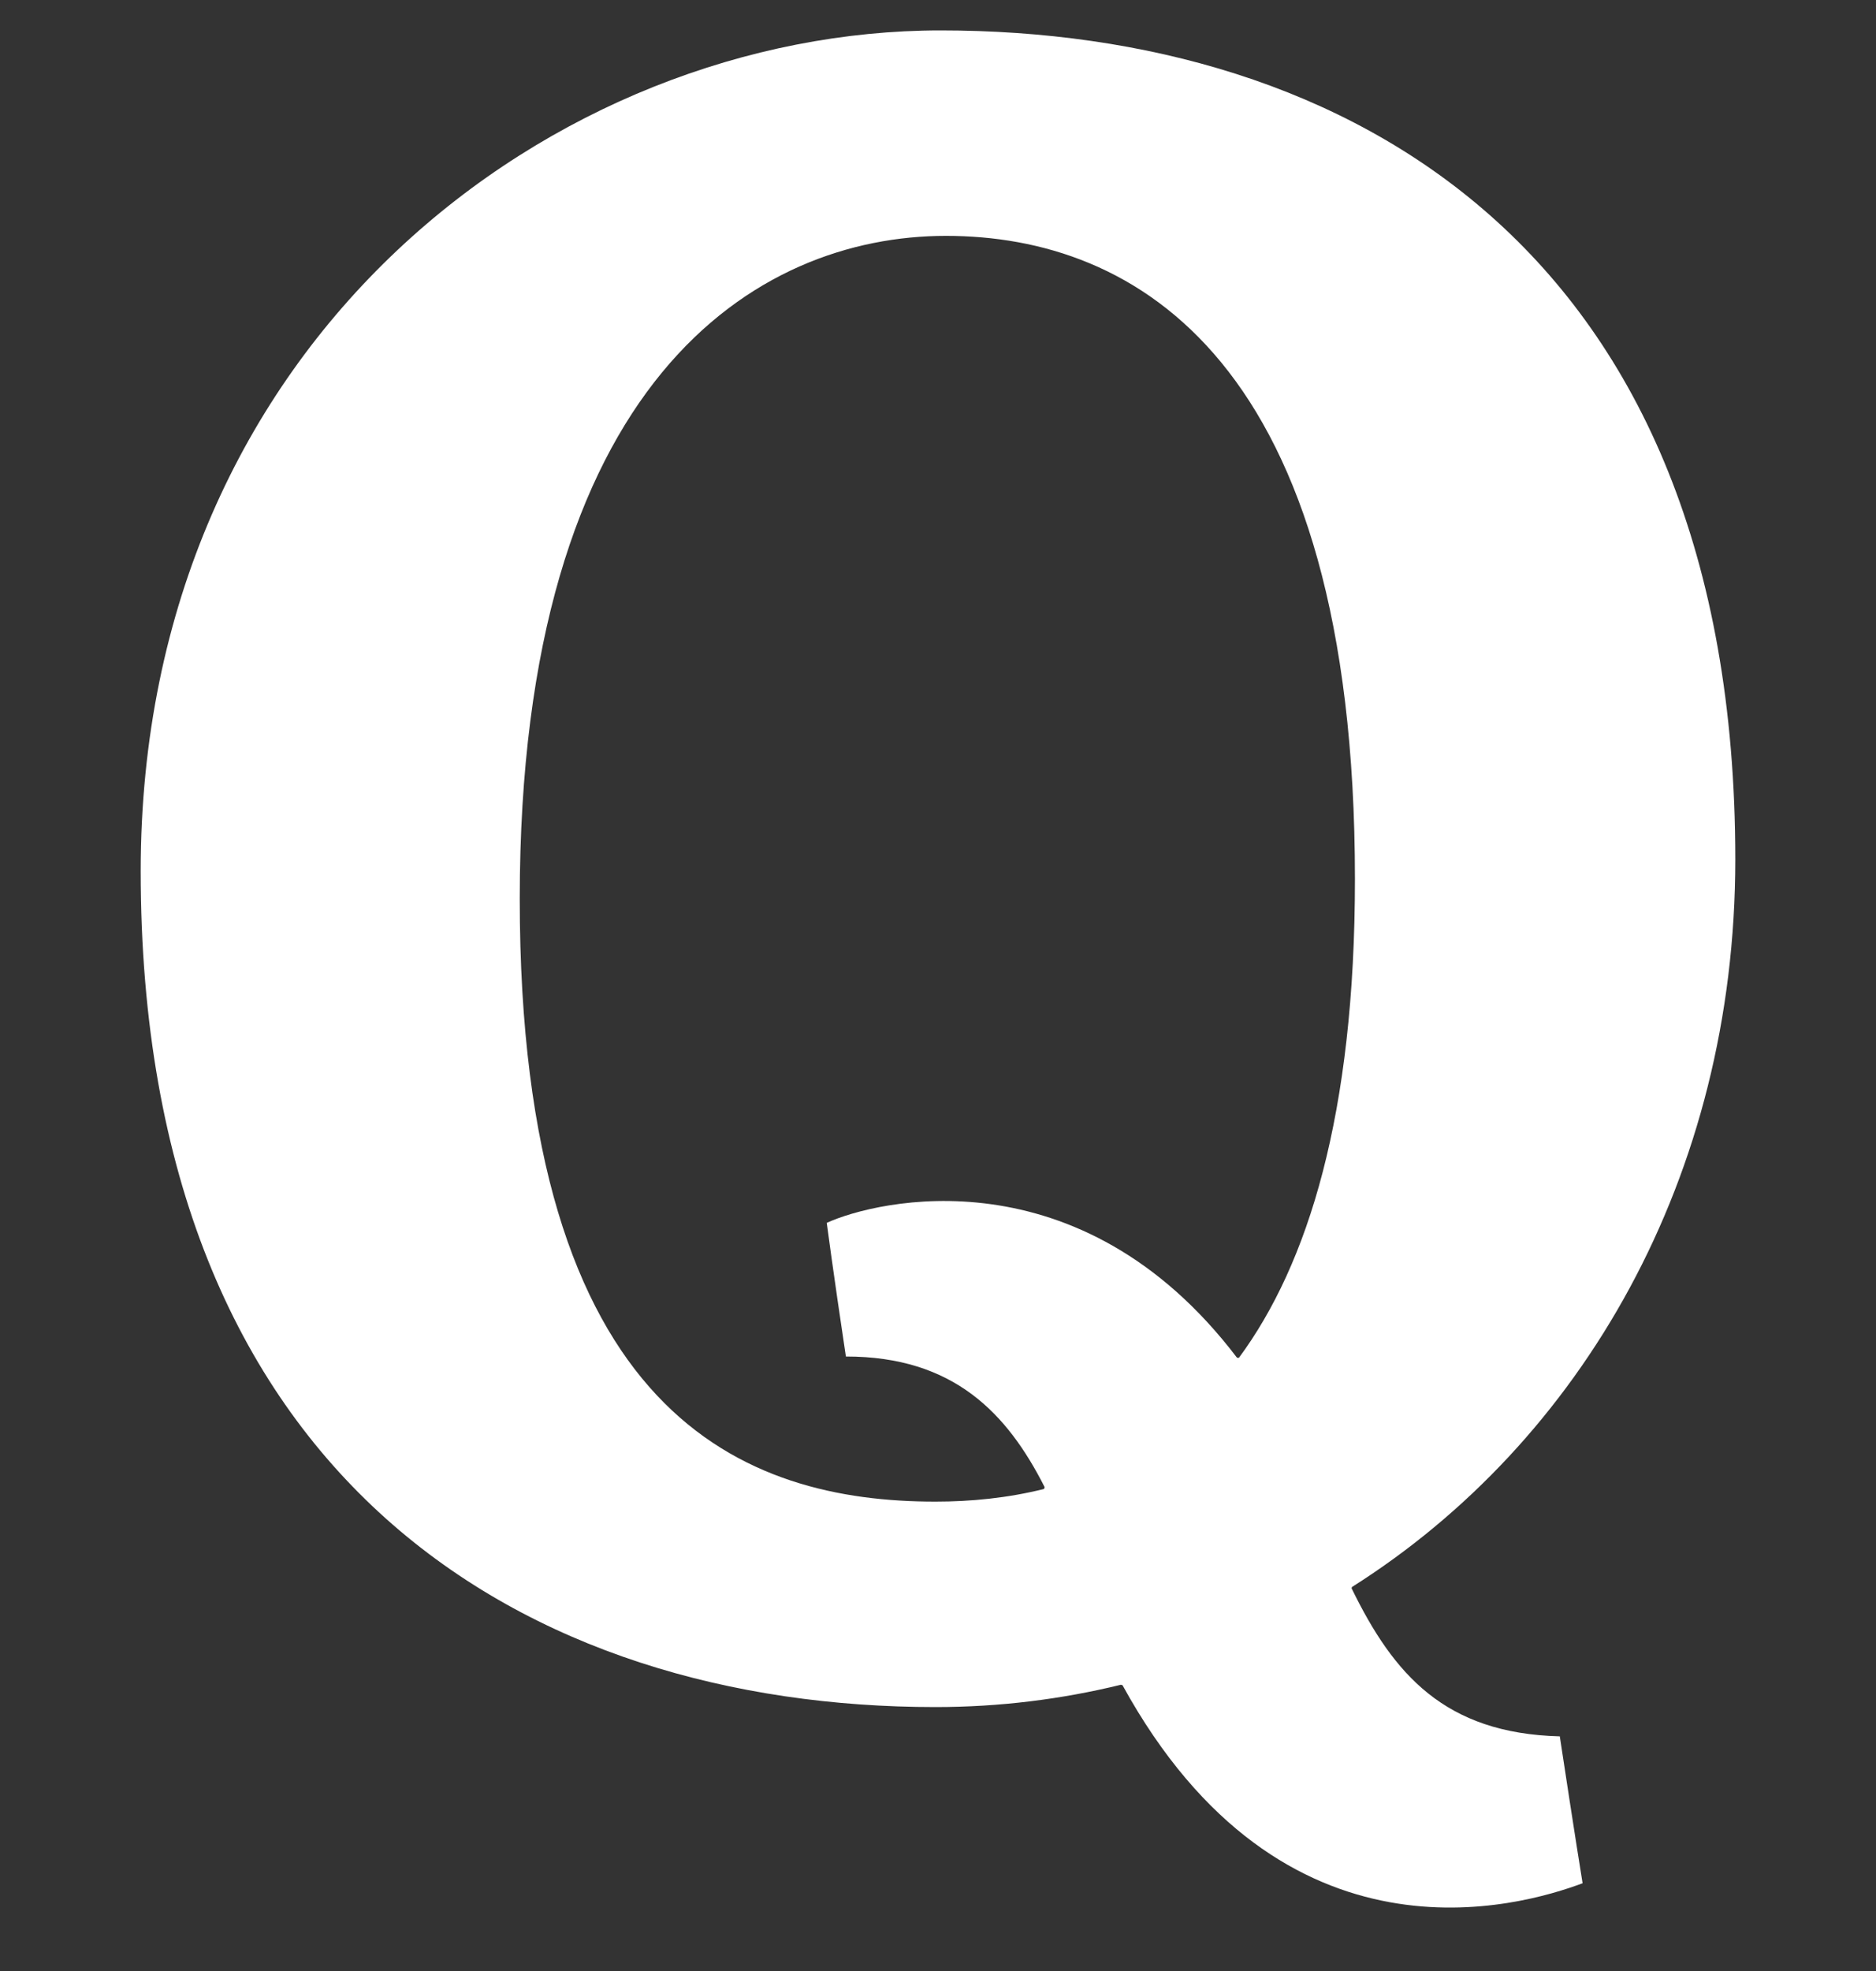 <svg width="20" height="21" viewBox="0 0 20 21" fill="none" xmlns="http://www.w3.org/2000/svg">
<rect x="0" y="0" width="20" height="21" fill="#333333" stroke="none"/>
<g clip-path="url(#clip0_416_1270)">
<path fill-rule="evenodd" clip-rule="evenodd" d="M11.131 15.864C10.743 15.961 10.35 15.999 9.972 15.999C7.955 15.999 5.541 15.112 5.541 9.576C5.541 4.042 8.069 2.513 10.085 2.513C12.101 2.513 14.445 3.83 14.445 9.366C14.445 11.875 13.944 13.47 13.208 14.467C13.196 14.468 13.187 14.465 13.187 14.465C11.511 12.261 9.336 12.789 8.814 13.029C8.814 13.029 8.88 13.534 9.018 14.453C10.169 14.452 10.739 15.06 11.137 15.845C11.133 15.854 11.131 15.864 11.131 15.864ZM14.409 16.922C14.409 16.922 14.411 16.916 14.413 16.909C16.863 15.361 18.5 12.538 18.5 9.156C18.5 2.639 14.358 0.324 10.027 0.324C5.941 0.324 1.5 3.595 1.5 9.281C1.5 15.798 5.642 18.188 9.973 18.188C10.655 18.188 11.316 18.105 11.951 17.95C11.951 17.95 11.961 17.954 11.967 17.955C13.674 21.061 16.216 20.31 16.872 20.065C16.872 20.065 16.783 19.518 16.629 18.5C15.403 18.468 14.857 17.841 14.409 16.922Z" fill="white"/>
</g>
<defs>
<clipPath id="clip0_416_1270">
<rect width="20" height="20" fill="white" transform="translate(0 0.324)"/>
</clipPath>
</defs>
</svg>
